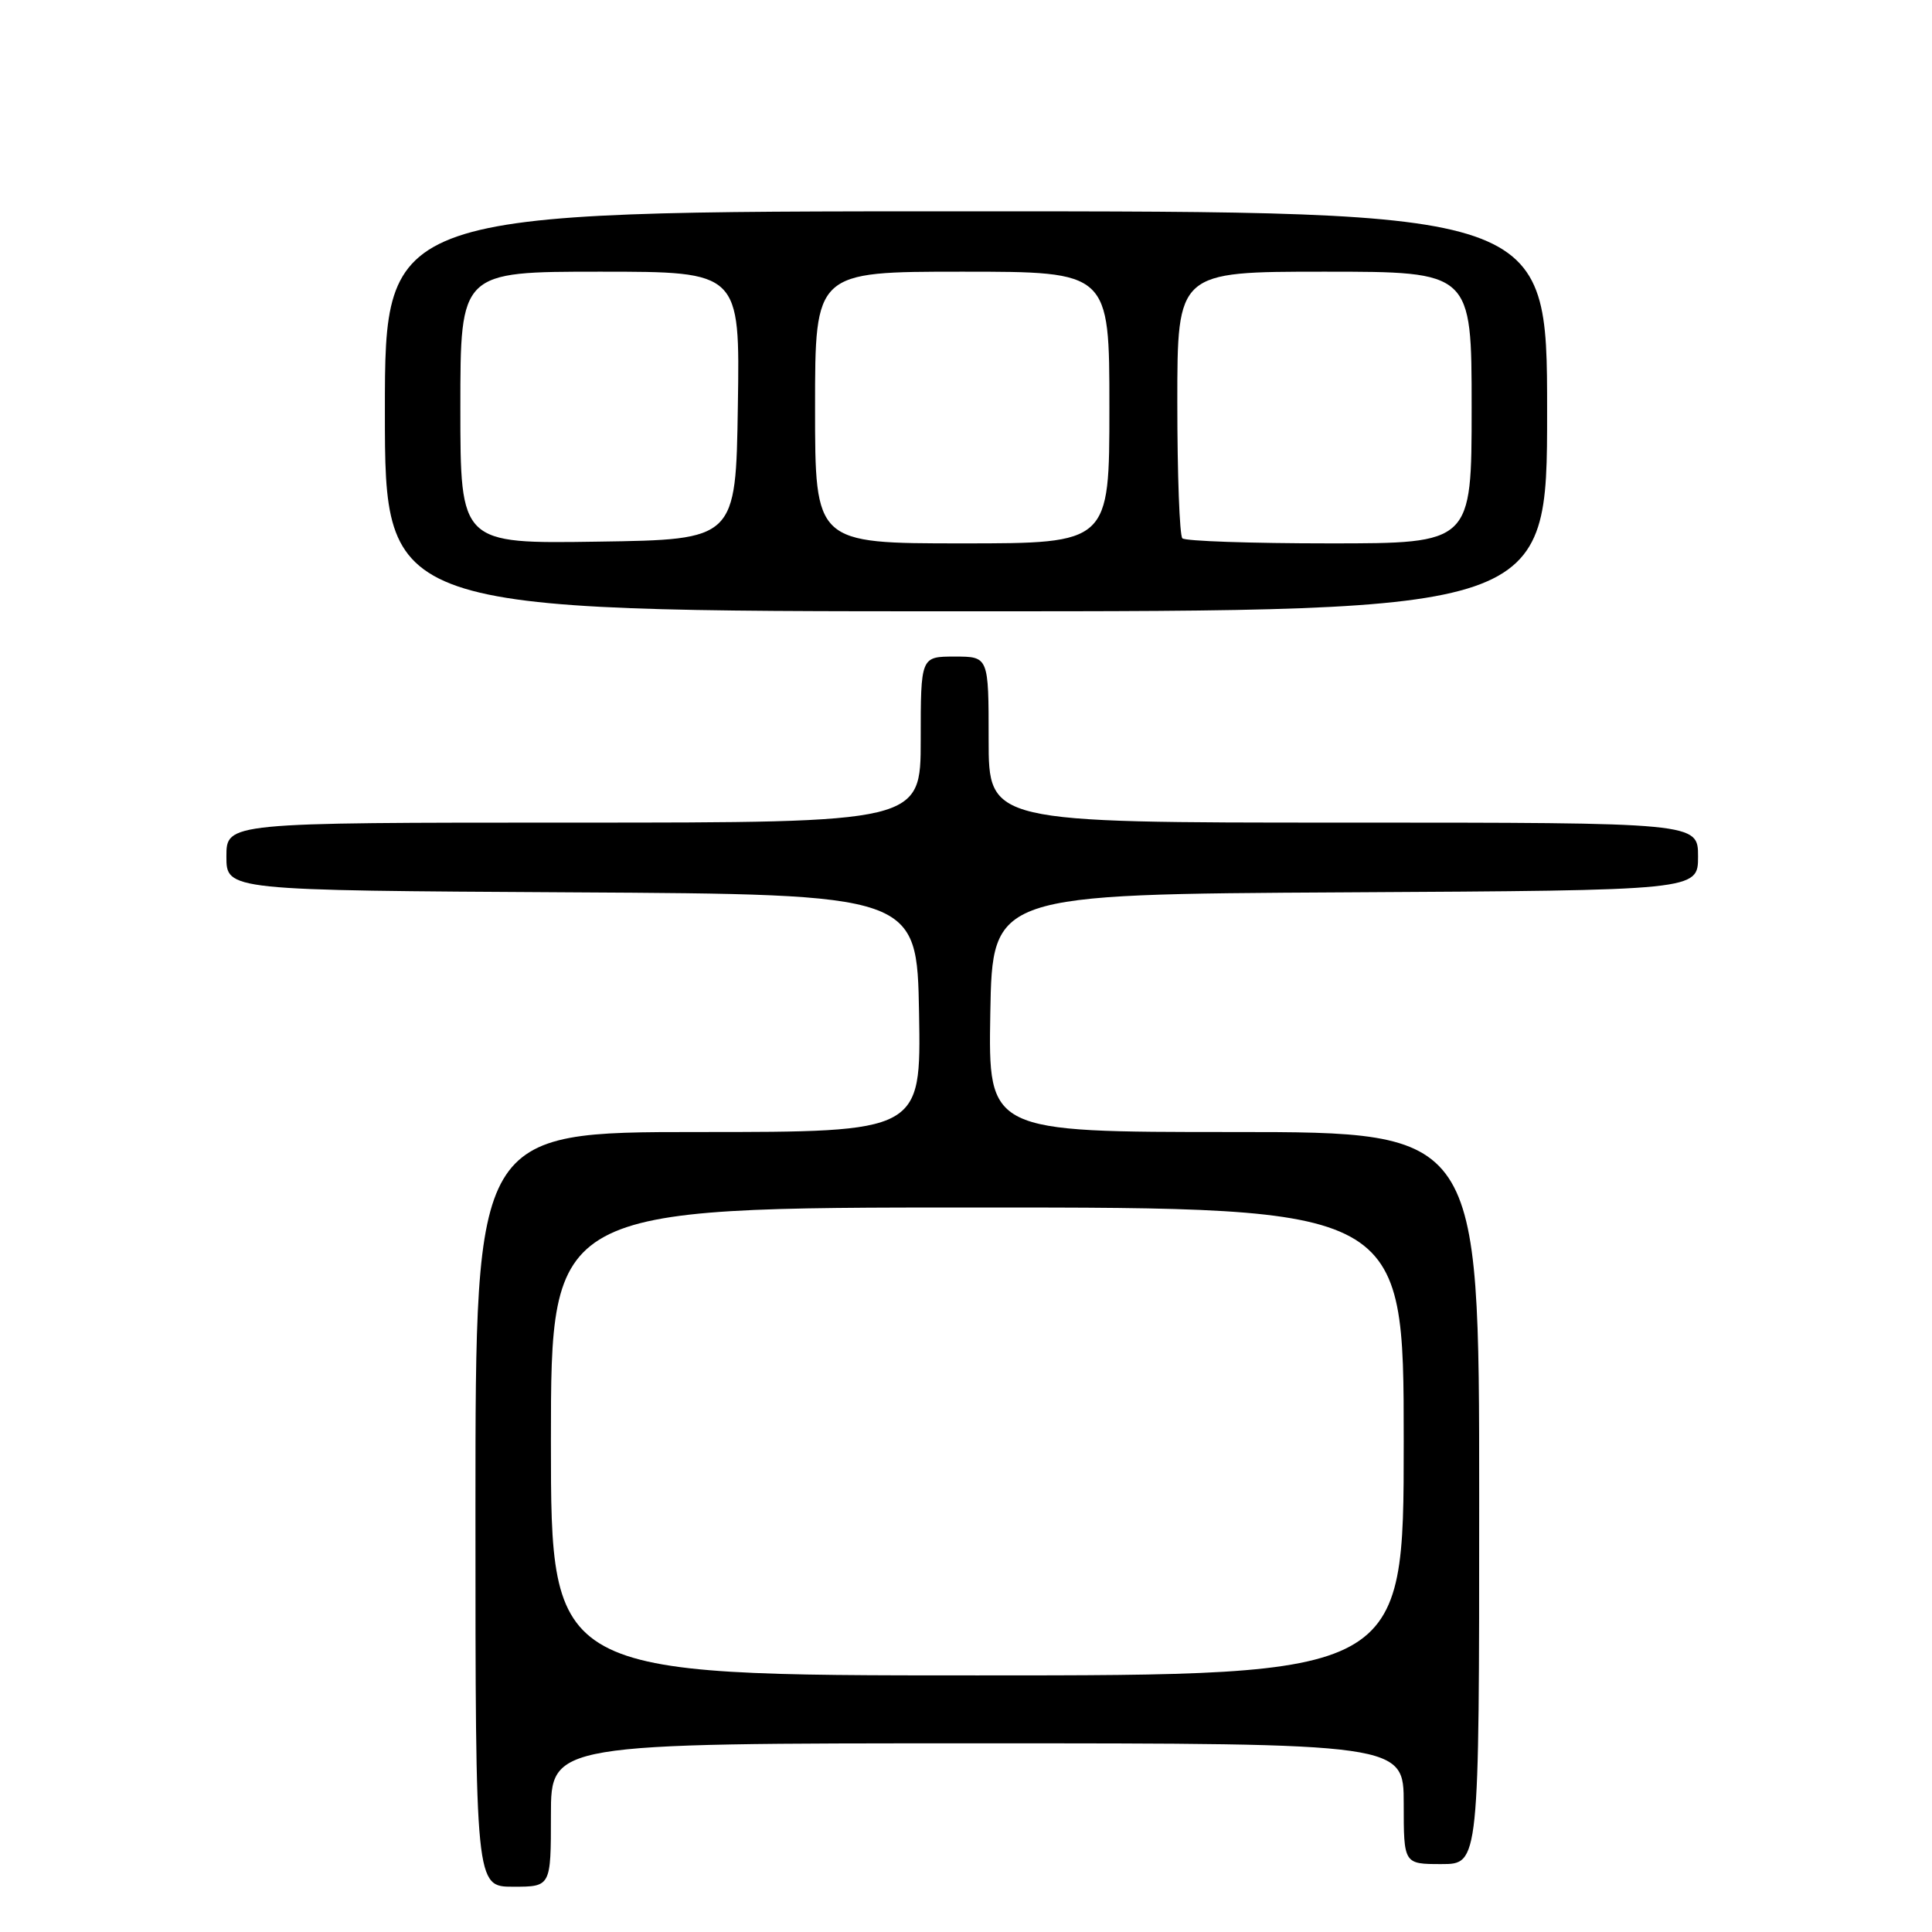 <?xml version="1.0" encoding="UTF-8" standalone="no"?>
<!DOCTYPE svg PUBLIC "-//W3C//DTD SVG 1.1//EN" "http://www.w3.org/Graphics/SVG/1.1/DTD/svg11.dtd" >
<svg xmlns="http://www.w3.org/2000/svg" xmlns:xlink="http://www.w3.org/1999/xlink" version="1.1" viewBox="0 0 256 256">
 <g >
 <path fill="currentColor"
d=" M 73.00 240.50 C 73.00 231.00 73.00 231.00 129.50 231.00 C 186.00 231.00 186.00 231.00 186.00 239.00 C 186.00 247.00 186.00 247.00 191.00 247.00 C 196.00 247.00 196.00 247.00 196.00 198.50 C 196.00 150.00 196.00 150.00 163.47 150.00 C 130.95 150.00 130.95 150.00 131.22 134.25 C 131.50 118.50 131.50 118.50 178.25 118.24 C 225.00 117.98 225.00 117.98 225.00 113.49 C 225.00 109.00 225.00 109.00 178.00 109.00 C 131.00 109.00 131.00 109.00 131.00 98.00 C 131.00 87.00 131.00 87.00 126.50 87.00 C 122.00 87.00 122.00 87.00 122.00 98.00 C 122.00 109.00 122.00 109.00 76.00 109.00 C 30.00 109.00 30.00 109.00 30.00 113.49 C 30.00 117.98 30.00 117.98 75.75 118.24 C 121.50 118.50 121.50 118.50 121.78 134.25 C 122.05 150.00 122.05 150.00 92.53 150.00 C 63.00 150.00 63.00 150.00 63.00 200.00 C 63.00 250.00 63.00 250.00 68.00 250.00 C 73.00 250.00 73.00 250.00 73.00 240.50 Z  M 205.00 54.50 C 205.00 28.00 205.00 28.00 128.00 28.00 C 51.00 28.00 51.00 28.00 51.00 54.50 C 51.00 81.00 51.00 81.00 128.00 81.00 C 205.00 81.00 205.00 81.00 205.00 54.50 Z  M 73.00 191.00 C 73.00 160.00 73.00 160.00 129.50 160.00 C 186.00 160.00 186.00 160.00 186.00 191.00 C 186.00 222.00 186.00 222.00 129.50 222.00 C 73.00 222.00 73.00 222.00 73.00 191.00 Z  M 61.00 54.02 C 61.00 36.00 61.00 36.00 79.52 36.00 C 98.05 36.00 98.05 36.00 97.77 53.75 C 97.50 71.50 97.50 71.50 79.25 71.77 C 61.00 72.05 61.00 72.05 61.00 54.02 Z  M 108.00 54.00 C 108.00 36.00 108.00 36.00 127.50 36.00 C 147.00 36.00 147.00 36.00 147.00 54.00 C 147.00 72.00 147.00 72.00 127.50 72.00 C 108.00 72.00 108.00 72.00 108.00 54.00 Z  M 156.67 71.33 C 156.30 70.97 156.00 62.87 156.00 53.33 C 156.00 36.00 156.00 36.00 175.50 36.00 C 195.00 36.00 195.00 36.00 195.00 54.00 C 195.00 72.00 195.00 72.00 176.17 72.00 C 165.81 72.00 157.03 71.70 156.67 71.33 Z "/>
</g>
</svg>